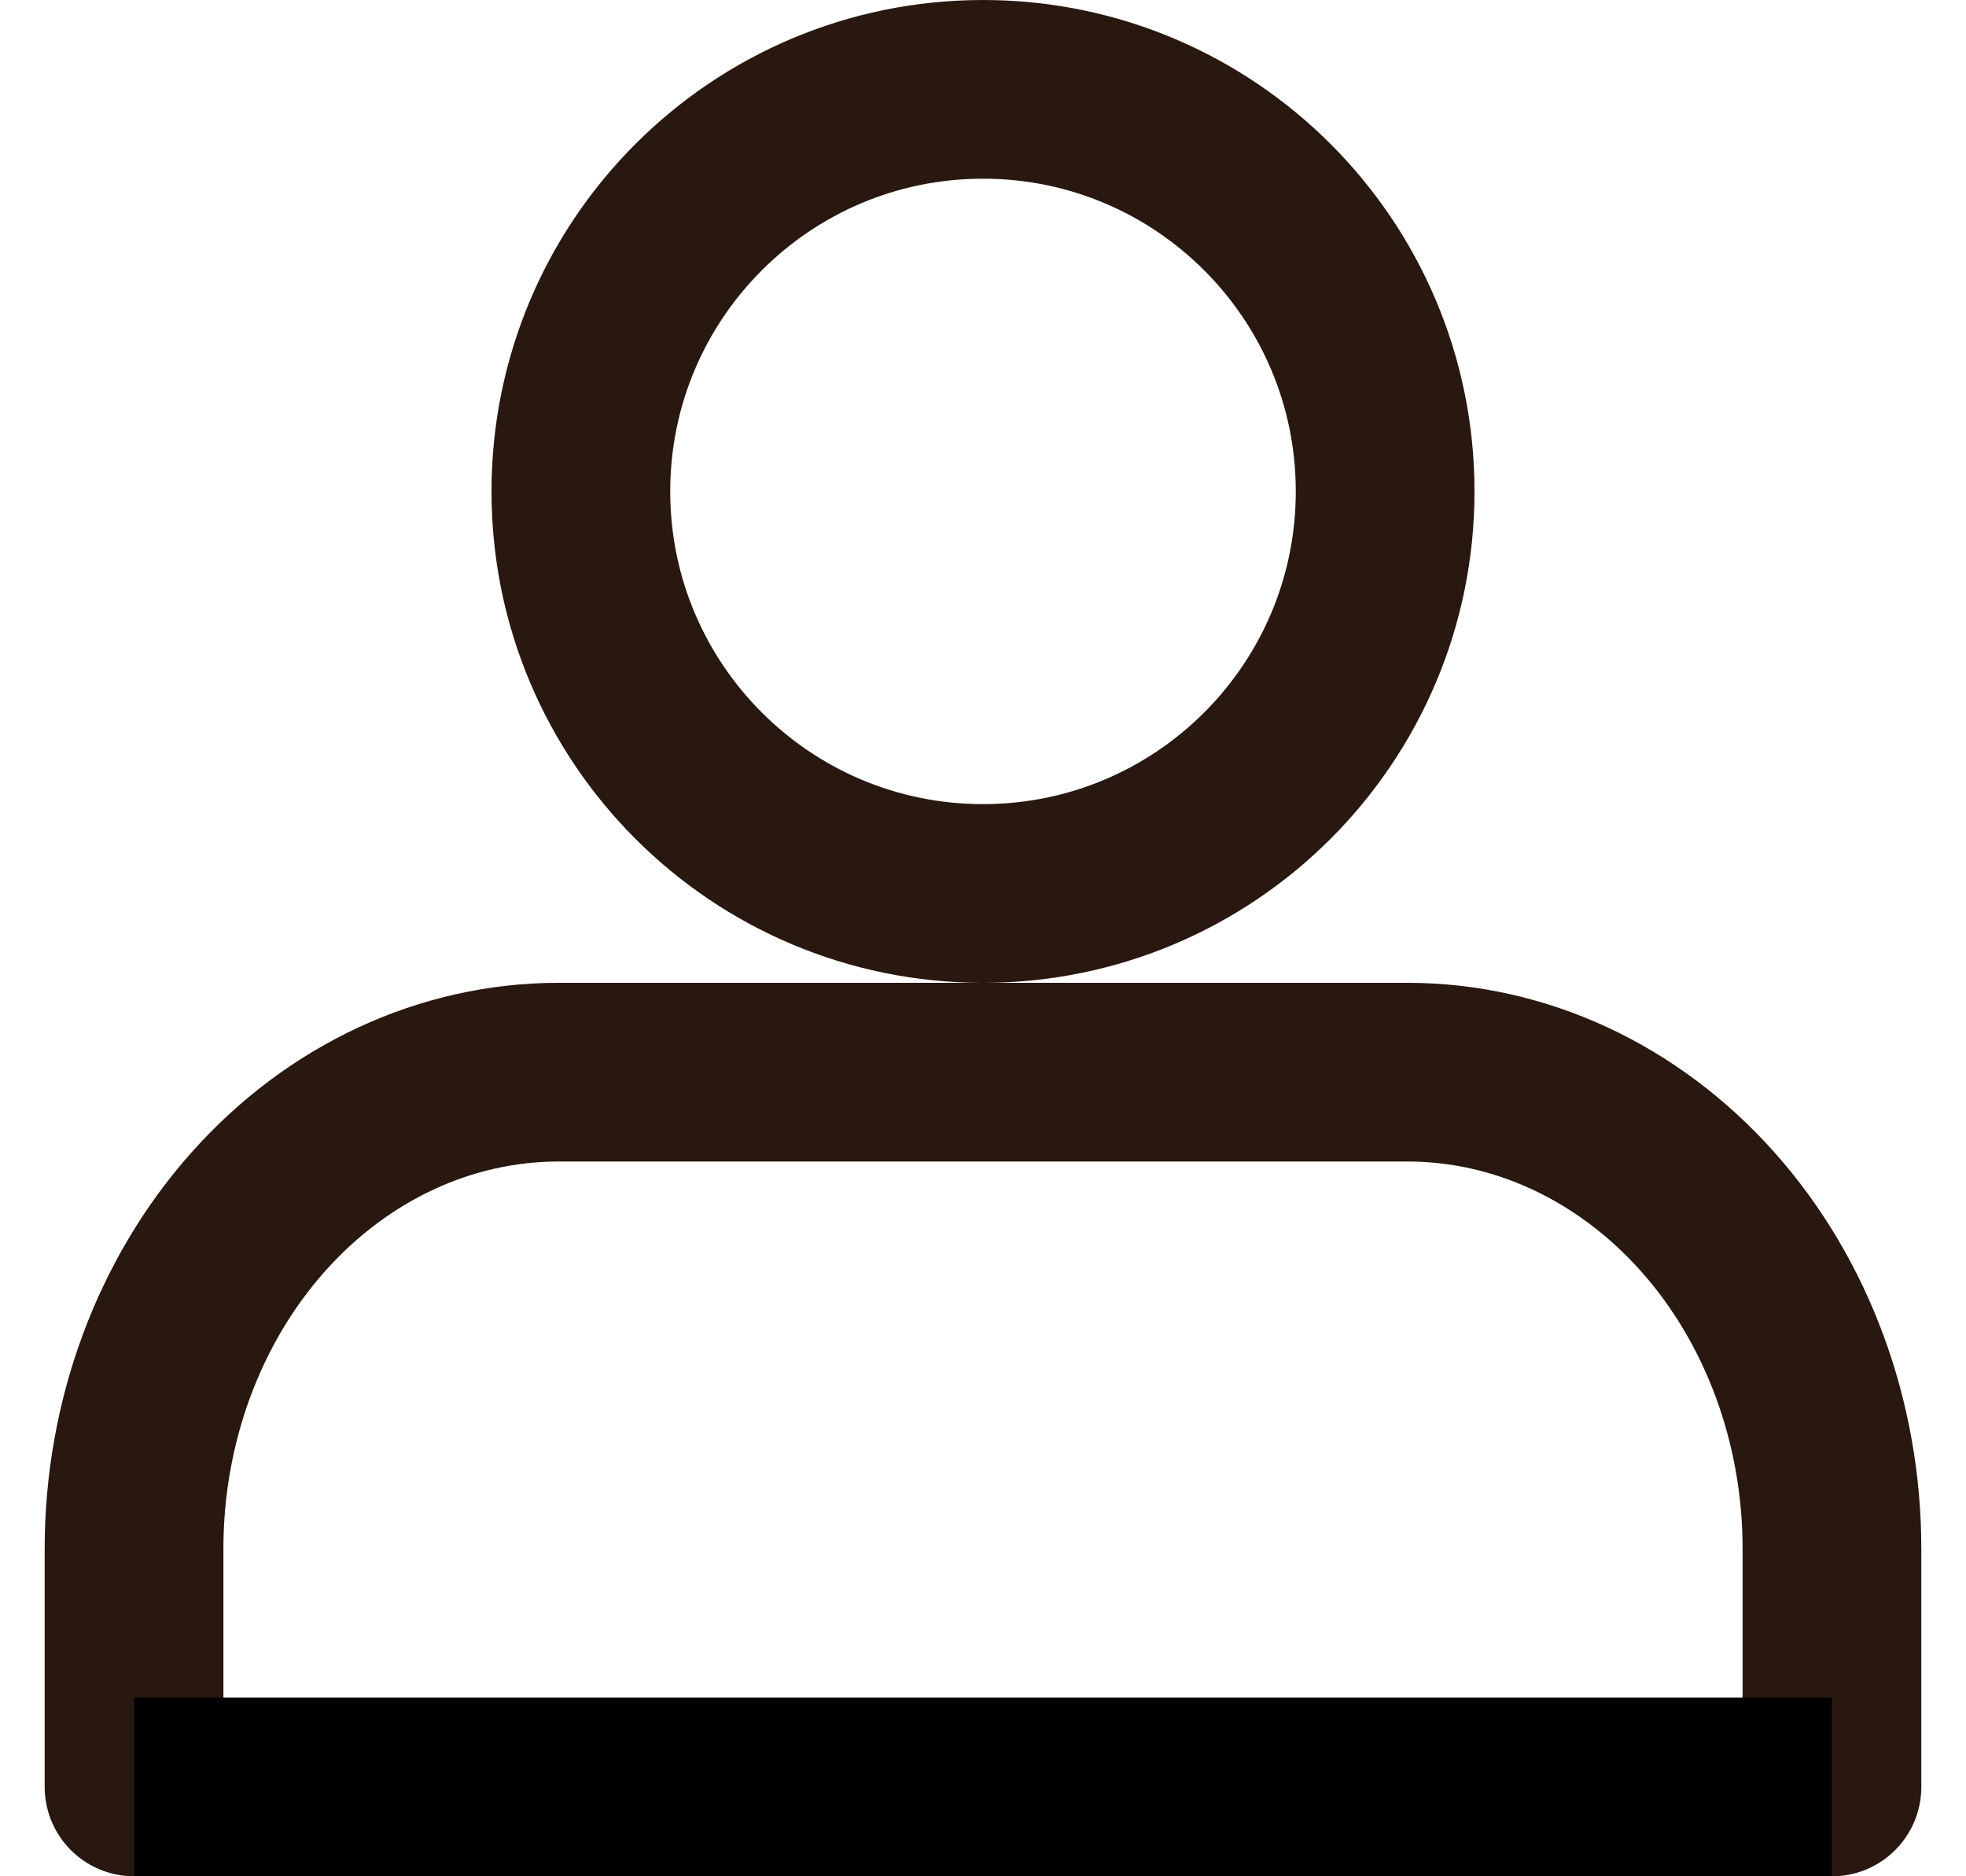 <svg width="22" height="21" viewBox="0 0 22 21" fill="none" xmlns="http://www.w3.org/2000/svg">
<path d="M20.5 20V17.333C20.5 15.919 20 14.562 19.109 13.562C18.218 12.562 17.01 12 15.75 12H6.25C4.99 12 3.782 12.562 2.891 13.562C2 14.562 1.5 15.919 1.5 17.333V20" stroke="#29180F" stroke-width="2" stroke-linecap="round" stroke-linejoin="round"/>
<path d="M11 10C13.485 10 15.5 7.985 15.5 5.5C15.5 3.015 13.485 1 11 1C8.515 1 6.5 3.015 6.5 5.5C6.5 7.985 8.515 10 11 10Z" stroke="#29180F" stroke-width="2" stroke-linecap="round" stroke-linejoin="round"/>
<path d="M1.5 20H20.5" stroke="black" stroke-width="2"/>
</svg>
